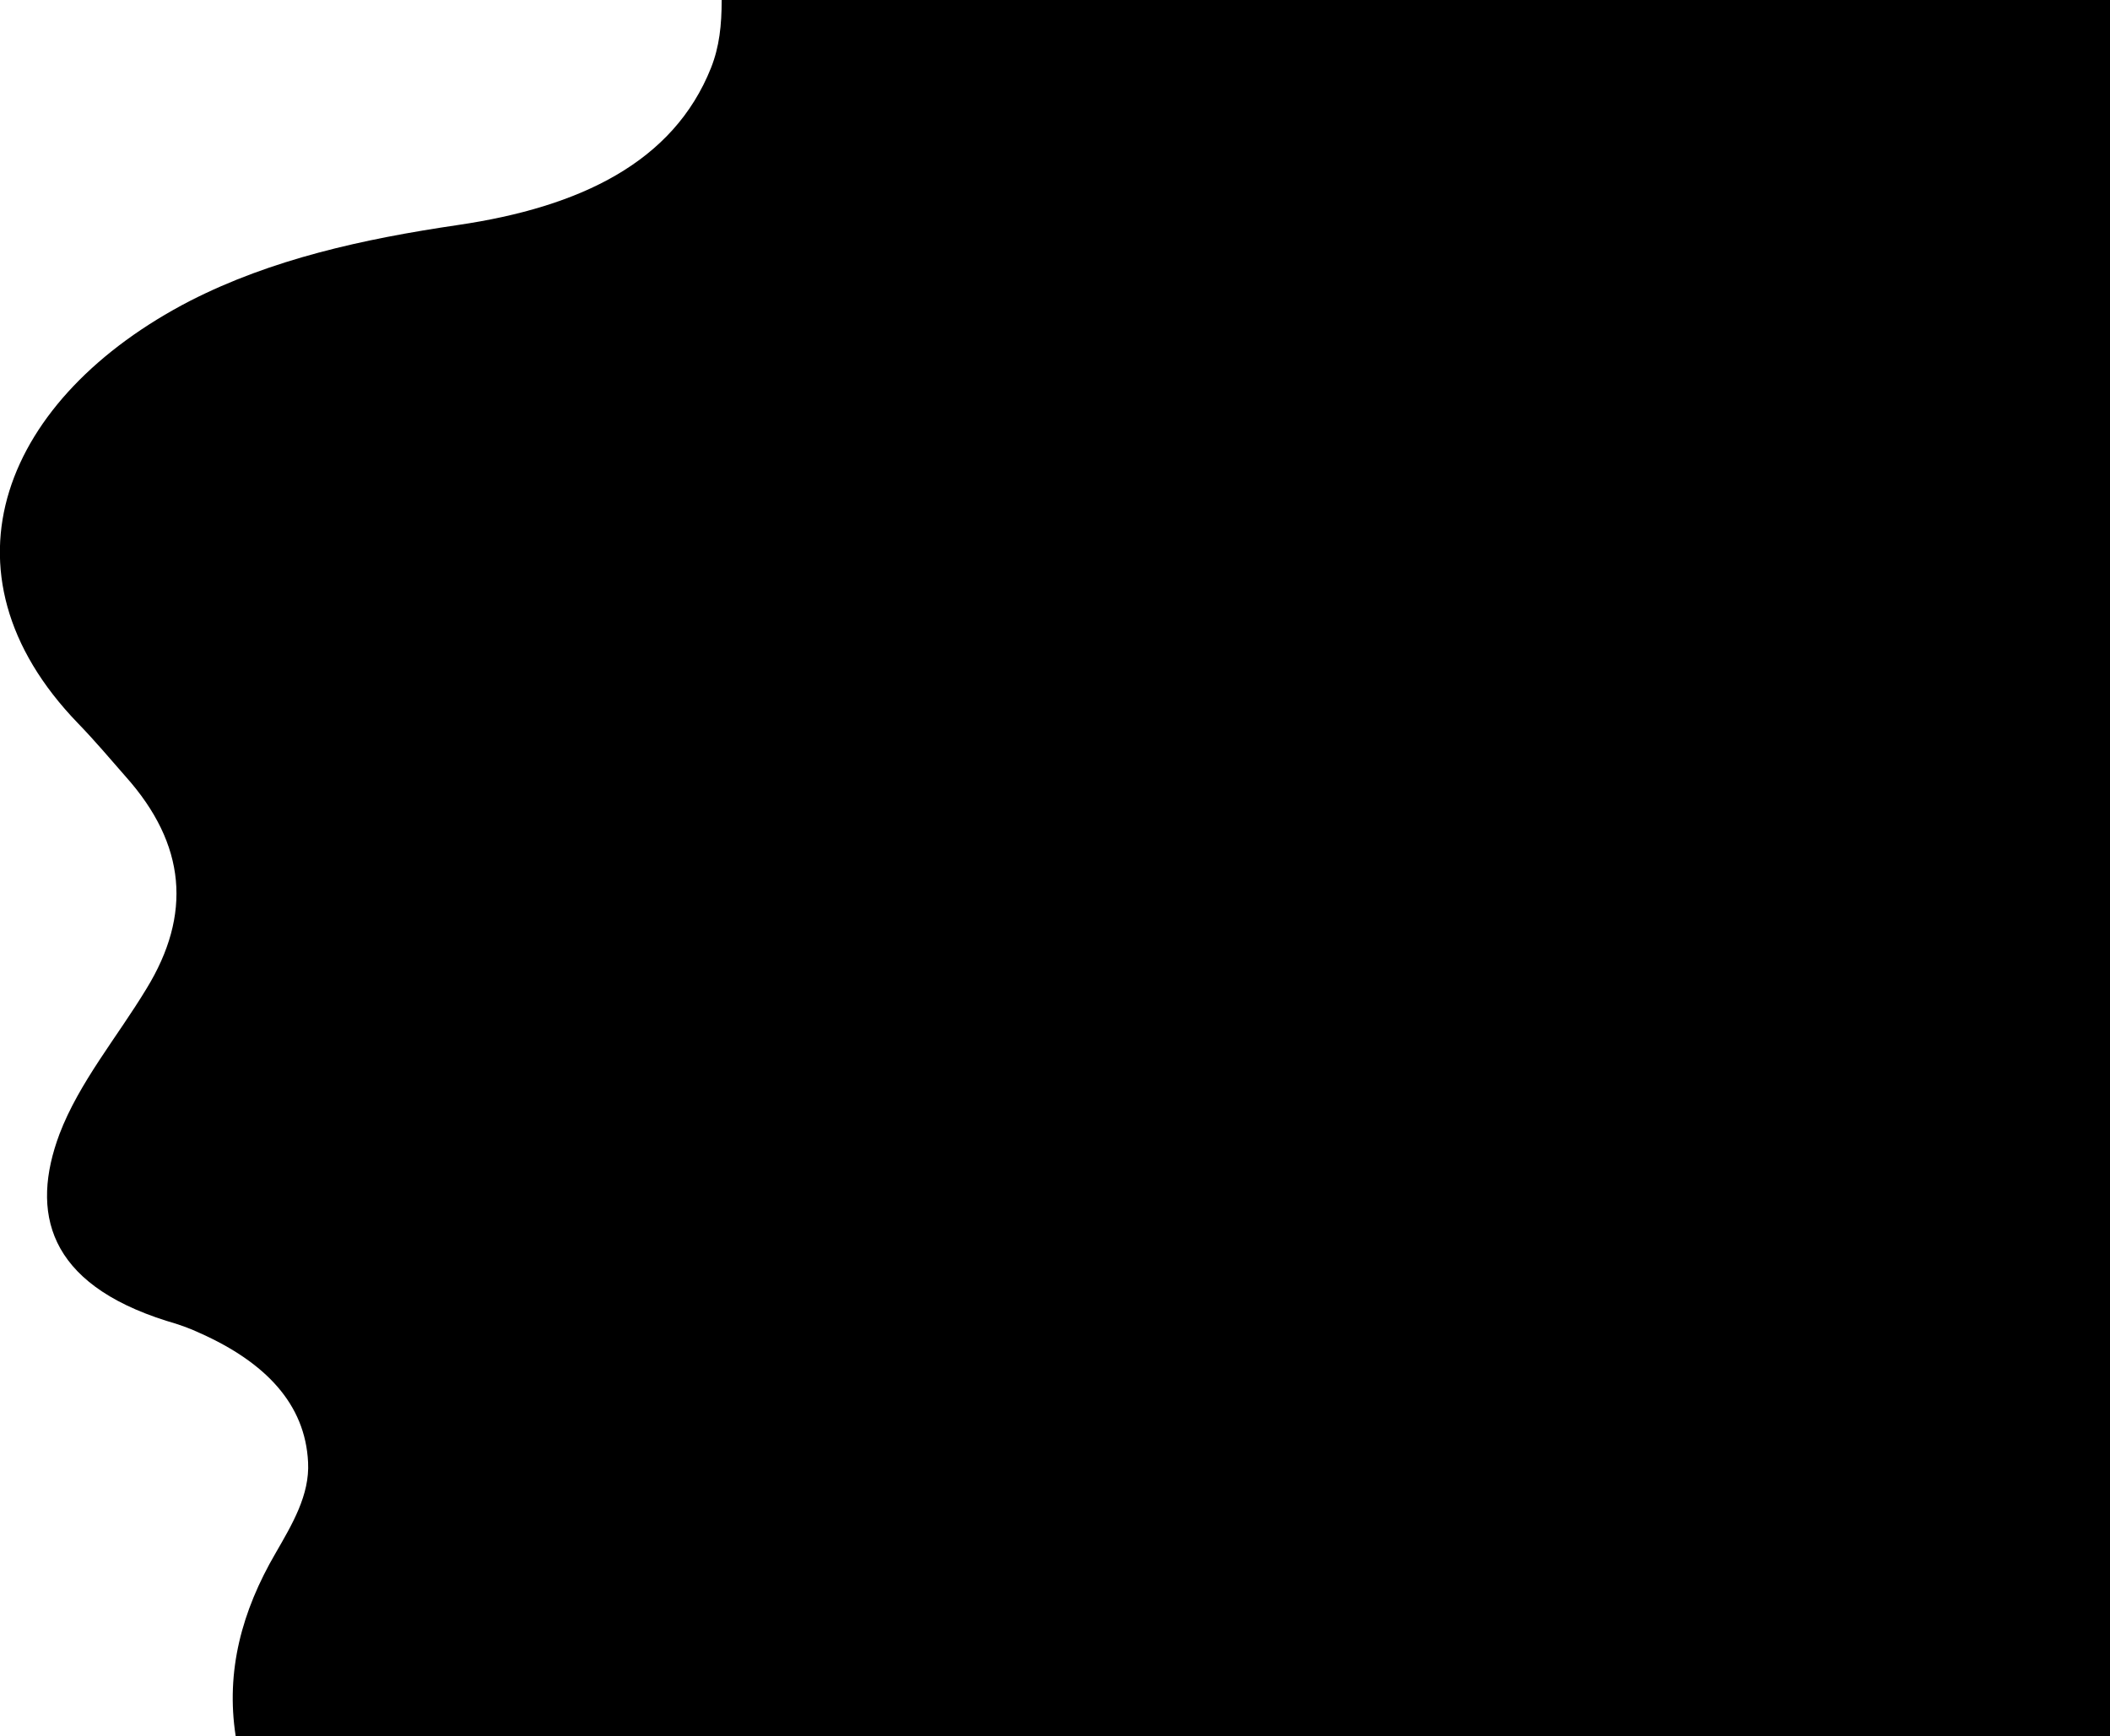<?xml version="1.0" encoding="utf-8"?>
<!-- Generator: Adobe Illustrator 25.0.1, SVG Export Plug-In . SVG Version: 6.00 Build 0)  -->
<svg version="1.1" id="Layer_1" xmlns="http://www.w3.org/2000/svg" xmlns:xlink="http://www.w3.org/1999/xlink" x="0px" y="0px"
	 viewBox="0 0 376 309.4" style="enable-background:new 0 0 376 309.4;" xml:space="preserve">
<g>
	<path d="M128.6,0C211.4,0,293.5,0,376,0c0,103.1,0,206.1,0,309.4c-111.3,0-222.4,0-334,0c-1.8-11.6,1.1-22.3,7.1-32.6
		c3-5.2,6.1-10.4,5.8-16.2c-0.5-10.4-7.6-17.8-19.2-23c-1.9-0.9-3.9-1.6-6-2.2C8.4,228.7,5.4,216,10.6,202.1
		c3.5-9.2,10.3-17.3,15.5-25.9c8.1-13.2,7.1-25.7-3.7-37.8c-2.8-3.2-5.5-6.4-8.5-9.5c-26.2-27.1-13.1-58.2,20-75.3
		c14.5-7.4,30.7-11,47.7-13.5c21.8-3.2,38.4-11.2,45.1-28C128.2,8.3,128.6,4.5,128.6,0z"/>
</g>
</svg>
